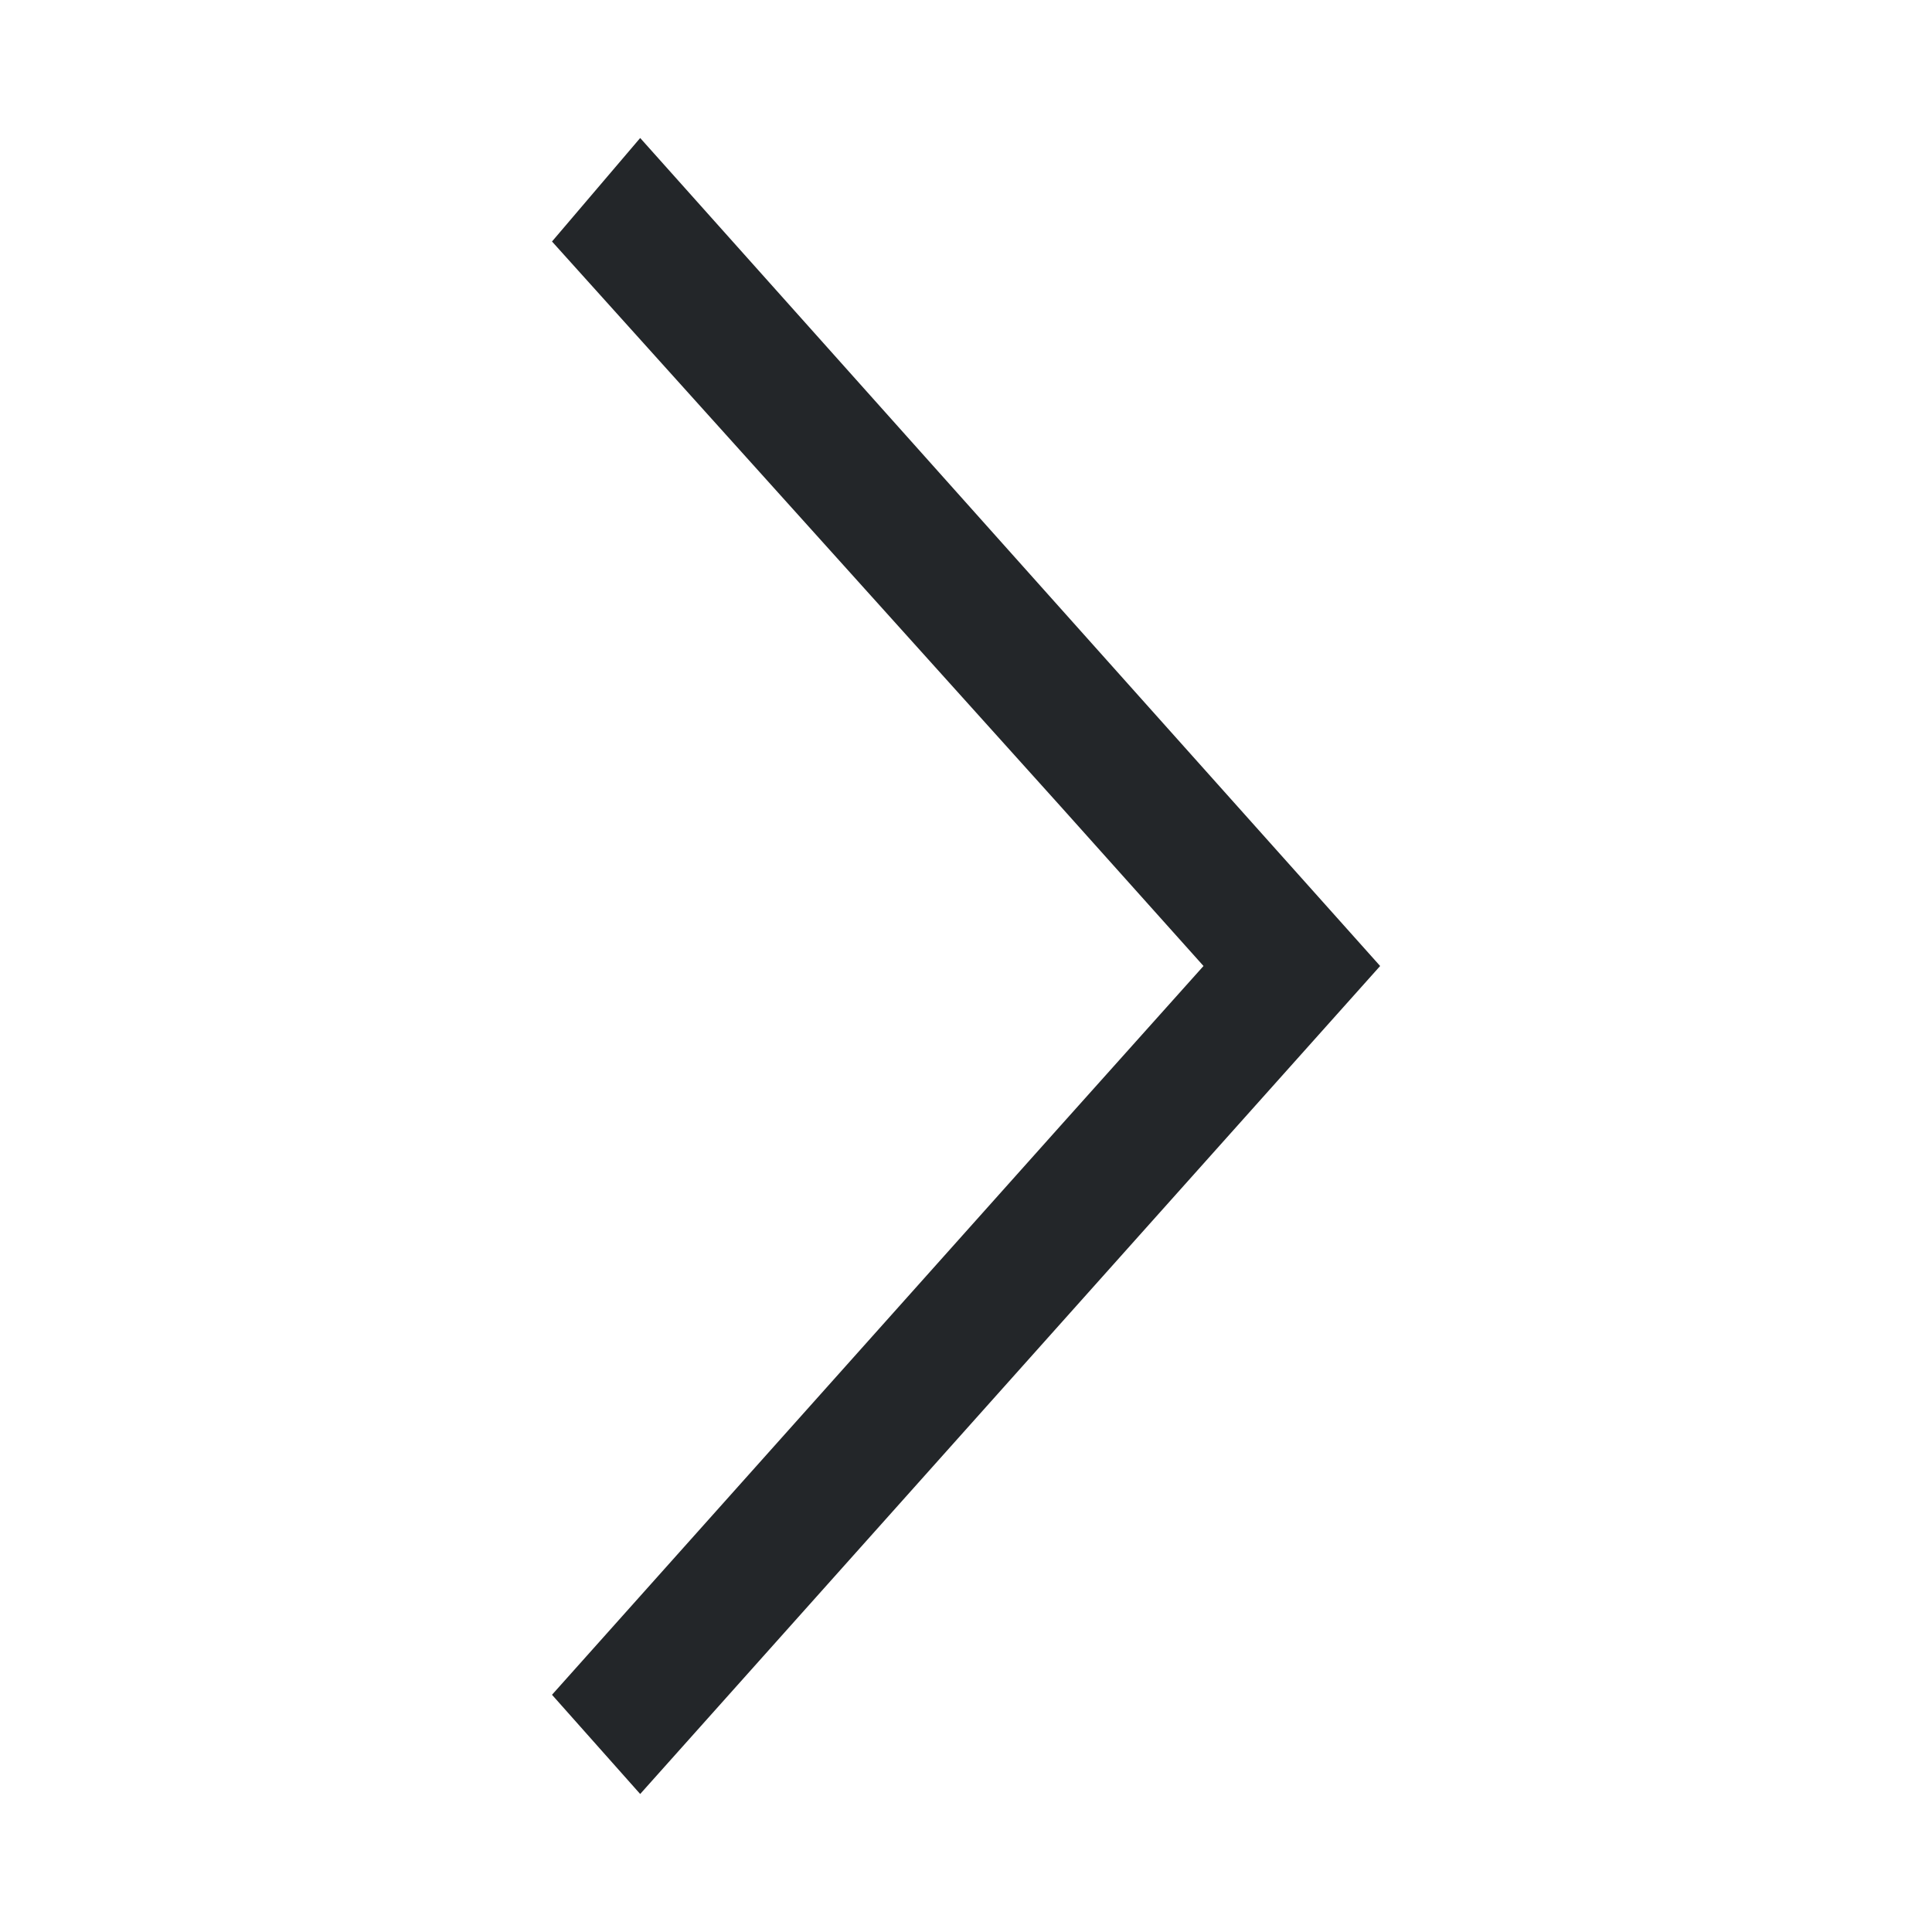<svg viewBox="0 0 14 14" xmlns="http://www.w3.org/2000/svg"><path d="m4.639 1-.639.75 3.686 4.094 1.035 1.156-1.035 1.156-3.686 4.125.639.719 3.686-4.125 1.676-1.875-1.676-1.875z" fill="#232629"/></svg>